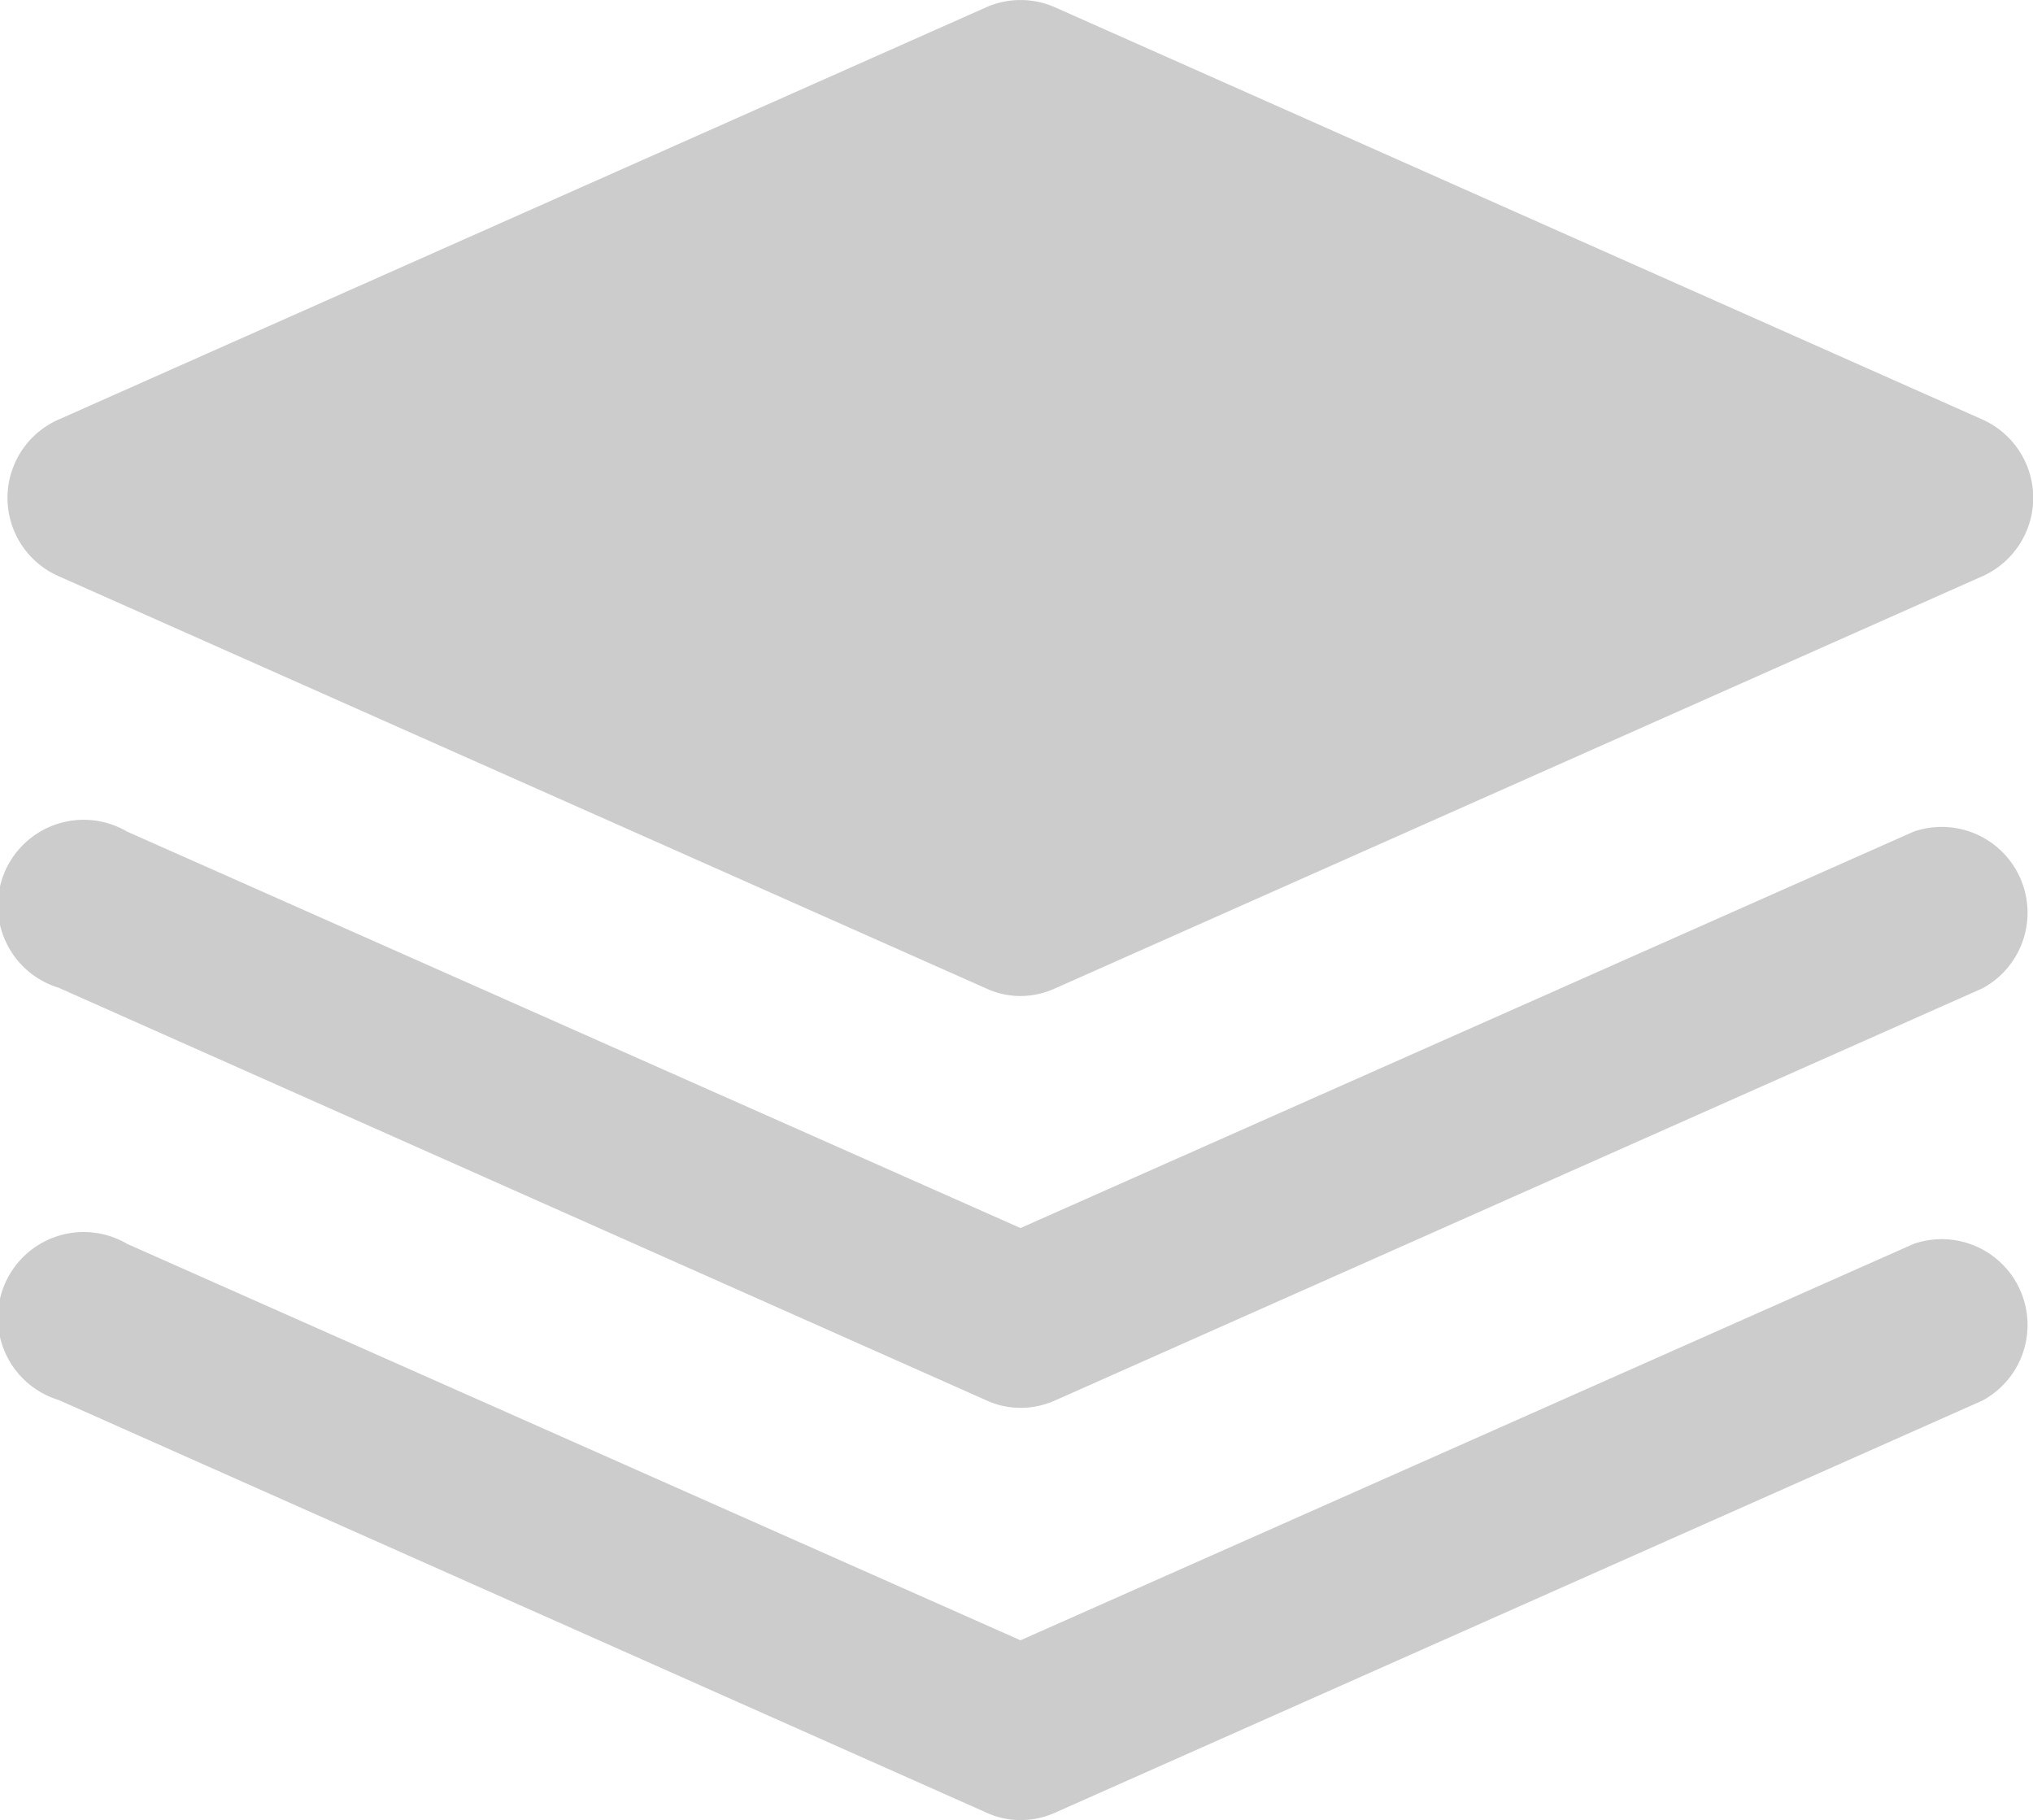 <svg id="Layer_1" data-name="Layer 1" xmlns="http://www.w3.org/2000/svg" width="14.519" height="13" viewBox="0 0 14.519 13">
  <g id="layers" transform="translate(0 0)">
    <path id="Path_44" data-name="Path 44" d="M7.08,28.1a.586.586,0,0,1-.245-.054L.211,25.1A.613.613,0,1,1,.7,23.985L7.08,26.816l6.379-2.831a.613.613,0,0,1,.491,1.119L7.325,28.048A.6.6,0,0,1,7.08,28.1Z" transform="translate(0.208 -18.046)" fill="#ccc"/>
    <path id="Path_45" data-name="Path 45" d="M7.245,7.122A.586.586,0,0,1,7,7.068L.376,4.124a.611.611,0,0,1,0-1.119L7,.061a.608.608,0,0,1,.491,0l6.624,2.944a.613.613,0,0,1,0,1.119L7.491,7.068a.6.6,0,0,1-.245.054Z" transform="translate(0.043 -0.009)" fill="#ccc"/>
    <path id="Path_46" data-name="Path 46" d="M7.08,40.1a.586.586,0,0,1-.245-.054L.211,37.1A.613.613,0,1,1,.7,35.985L7.08,38.816l6.379-2.831a.613.613,0,0,1,.491,1.119L7.325,40.048A.6.6,0,0,1,7.08,40.1Z" transform="translate(0.208 -27.102)" fill="#ccc"/>
  </g>
</svg>
